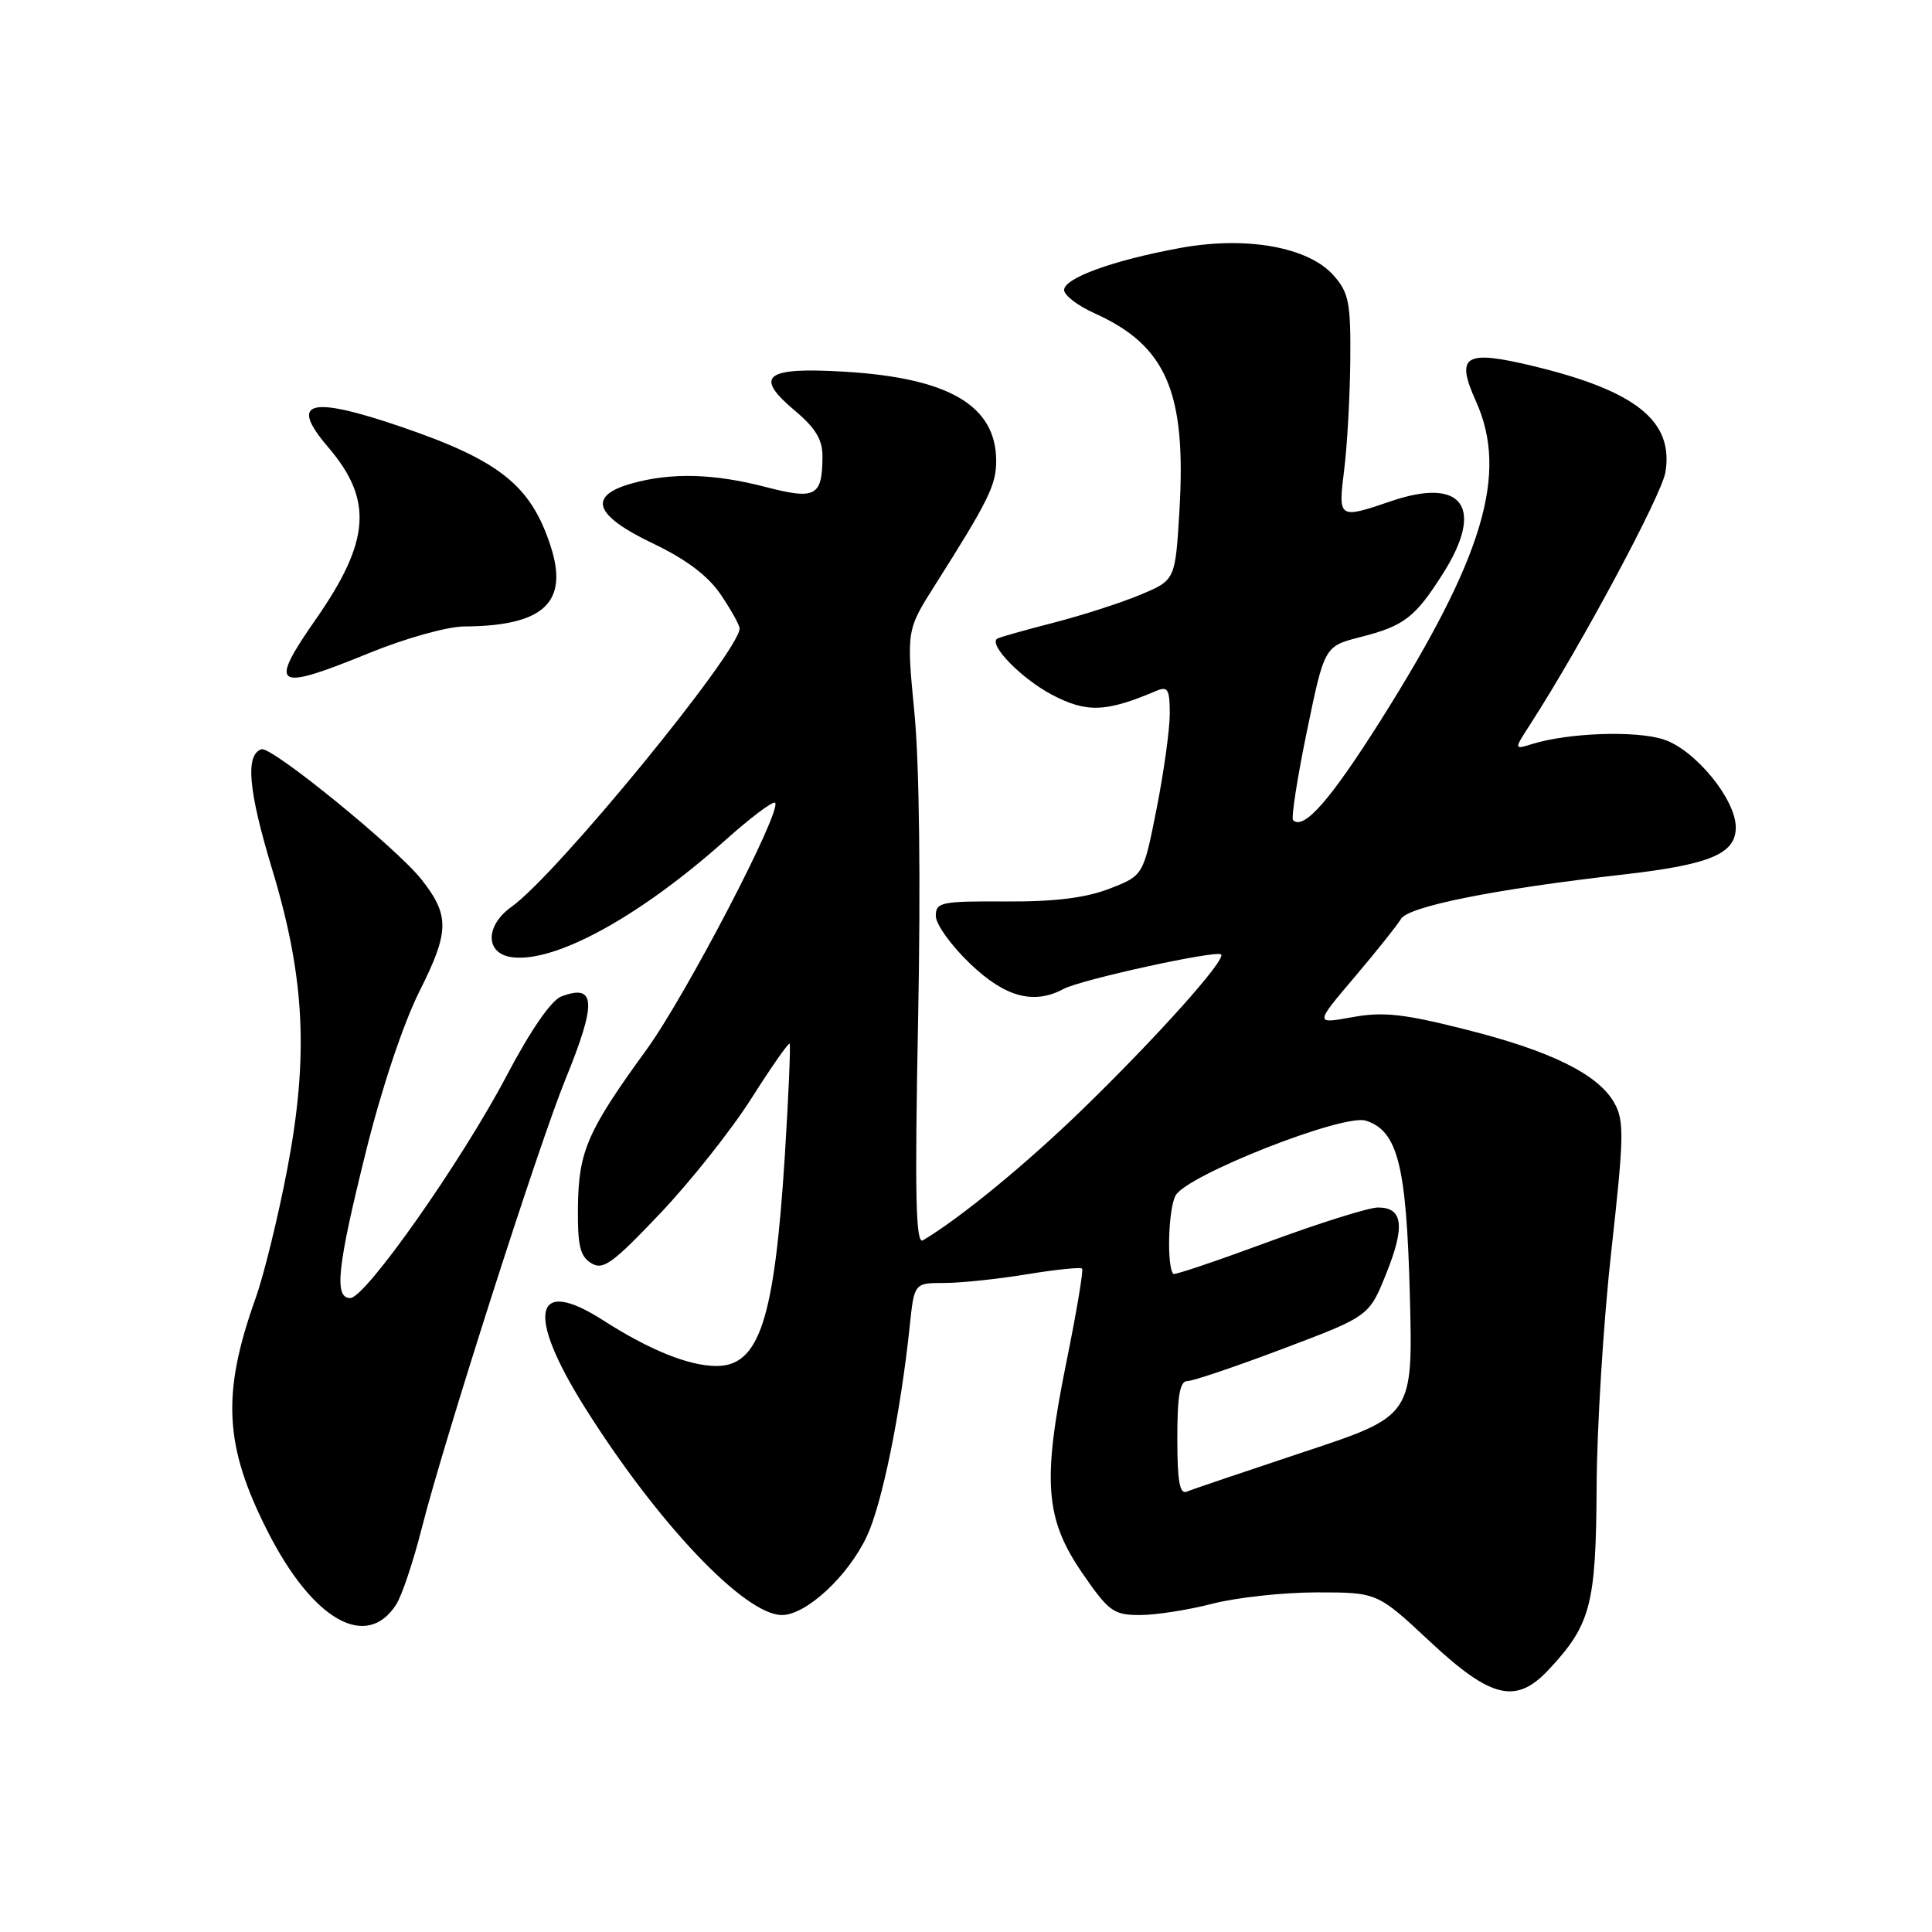 <?xml version="1.0" encoding="UTF-8" standalone="no"?>
<!DOCTYPE svg PUBLIC "-//W3C//DTD SVG 1.1//EN" "http://www.w3.org/Graphics/SVG/1.1/DTD/svg11.dtd" >
<svg xmlns="http://www.w3.org/2000/svg" xmlns:xlink="http://www.w3.org/1999/xlink" version="1.1" viewBox="0 0 256 256">
 <g >
 <path fill="currentColor"
d=" M 205.20 221.25 C 210.79 215.27 211.48 212.65 211.56 197.00 C 211.60 189.03 212.48 174.92 213.52 165.65 C 215.19 150.63 215.23 148.51 213.91 146.15 C 211.77 142.34 205.51 139.25 194.12 136.39 C 185.96 134.33 183.27 134.04 179.19 134.78 C 174.21 135.69 174.21 135.69 179.48 129.48 C 182.38 126.06 185.15 122.59 185.63 121.77 C 186.59 120.11 198.07 117.81 215.00 115.89 C 226.59 114.57 230.00 113.15 230.00 109.63 C 230.00 105.92 224.63 99.36 220.46 97.99 C 216.81 96.78 207.86 97.09 203.04 98.58 C 200.59 99.34 200.59 99.34 202.80 95.92 C 209.48 85.57 220.19 65.60 220.68 62.56 C 221.78 55.80 216.80 51.80 203.18 48.51 C 194.05 46.31 192.82 47.07 195.58 53.19 C 199.89 62.76 196.57 73.85 182.94 95.46 C 176.27 106.03 172.73 110.06 171.34 108.67 C 171.07 108.40 171.89 103.11 173.17 96.90 C 175.50 85.63 175.50 85.63 180.28 84.41 C 186.05 82.94 187.50 81.83 191.17 76.05 C 196.76 67.27 193.85 63.16 184.35 66.40 C 177.33 68.79 177.30 68.76 178.11 62.25 C 178.51 59.09 178.87 52.59 178.92 47.81 C 178.99 40.15 178.73 38.80 176.75 36.54 C 173.42 32.72 165.13 31.24 156.31 32.87 C 147.43 34.51 141.00 36.85 141.00 38.43 C 141.00 39.13 142.82 40.52 145.05 41.52 C 154.57 45.81 157.21 51.98 156.28 67.68 C 155.73 76.87 155.73 76.87 151.12 78.80 C 148.58 79.87 143.35 81.55 139.50 82.54 C 135.65 83.53 132.33 84.47 132.11 84.64 C 131.02 85.49 135.35 89.91 139.34 92.03 C 143.97 94.48 146.53 94.39 153.25 91.53 C 154.74 90.90 155.00 91.35 155.00 94.57 C 155.00 96.65 154.21 102.33 153.25 107.19 C 151.50 116.02 151.50 116.02 147.00 117.76 C 143.84 118.98 139.74 119.49 133.25 119.45 C 124.69 119.40 124.00 119.55 124.00 121.37 C 124.00 122.46 126.03 125.29 128.52 127.67 C 133.18 132.14 136.96 133.16 140.93 131.04 C 143.24 129.80 161.20 125.87 161.80 126.47 C 162.49 127.16 153.29 137.43 143.35 147.08 C 135.87 154.33 127.23 161.41 122.29 164.35 C 121.34 164.91 121.20 158.49 121.65 135.29 C 122.01 117.11 121.82 101.21 121.17 94.50 C 120.11 83.50 120.11 83.50 123.91 77.50 C 130.96 66.38 132.00 64.27 132.00 61.10 C 132.00 53.75 125.77 50.08 111.89 49.25 C 101.34 48.62 99.84 49.81 105.33 54.42 C 108.07 56.72 109.00 58.26 108.98 60.50 C 108.96 65.78 108.07 66.25 101.46 64.53 C 94.60 62.75 89.00 62.59 83.75 64.05 C 77.81 65.70 78.71 68.28 86.50 72.00 C 90.93 74.12 93.79 76.27 95.50 78.78 C 96.87 80.81 98.00 82.83 98.00 83.27 C 98.00 86.30 73.77 115.89 67.80 120.14 C 64.27 122.65 64.27 126.33 67.80 126.83 C 73.49 127.63 84.70 121.50 96.04 111.39 C 99.43 108.36 102.43 106.10 102.70 106.37 C 103.68 107.34 90.88 131.91 85.65 139.11 C 77.86 149.82 76.67 152.54 76.58 159.87 C 76.52 165.02 76.85 166.46 78.33 167.37 C 79.91 168.35 81.15 167.45 87.49 160.77 C 91.53 156.51 96.97 149.65 99.58 145.52 C 102.20 141.39 104.47 138.14 104.63 138.29 C 104.78 138.45 104.49 145.23 103.98 153.36 C 102.61 174.88 100.61 181.00 94.94 181.00 C 91.29 181.00 86.08 178.90 79.89 174.93 C 70.72 169.05 69.67 174.02 77.46 186.44 C 87.10 201.80 98.67 214.00 103.61 214.00 C 106.82 214.00 112.38 208.85 114.86 203.57 C 116.88 199.28 119.32 187.32 120.54 175.75 C 121.14 170.00 121.14 170.00 125.13 170.00 C 127.32 170.00 132.25 169.48 136.07 168.85 C 139.90 168.22 143.19 167.88 143.38 168.10 C 143.58 168.32 142.64 173.90 141.30 180.50 C 138.09 196.32 138.47 201.27 143.45 208.50 C 146.93 213.55 147.56 214.00 151.07 214.00 C 153.18 214.00 157.49 213.32 160.66 212.50 C 163.83 211.68 170.04 211.00 174.46 211.00 C 182.50 211.00 182.50 211.00 189.46 217.50 C 197.58 225.08 200.88 225.87 205.20 221.25 Z  M 52.49 212.62 C 53.25 211.45 54.77 206.89 55.89 202.48 C 58.83 190.88 71.35 151.78 74.93 143.00 C 79.09 132.81 78.96 130.30 74.37 132.04 C 73.05 132.54 70.29 136.53 67.14 142.52 C 61.15 153.90 48.42 172.00 46.41 172.00 C 44.24 172.00 44.68 167.89 48.51 152.50 C 50.59 144.14 53.45 135.59 55.61 131.29 C 59.56 123.44 59.59 121.29 55.86 116.55 C 52.57 112.37 35.97 98.85 34.65 99.28 C 32.48 99.99 32.90 104.72 36.04 115.11 C 40.41 129.50 40.93 139.93 38.05 154.99 C 36.84 161.31 34.96 168.96 33.88 171.99 C 29.35 184.66 29.70 191.56 35.44 202.87 C 41.42 214.68 48.54 218.74 52.49 212.62 Z  M 49.00 86.50 C 53.71 84.58 59.28 83.02 61.50 83.01 C 72.07 82.95 75.41 79.83 72.94 72.30 C 70.31 64.27 66.14 60.97 52.97 56.49 C 40.93 52.40 38.28 53.17 43.48 59.25 C 49.46 66.23 49.07 71.69 41.86 82.04 C 35.51 91.16 36.33 91.67 49.00 86.50 Z  M 156.00 190.58 C 156.00 184.93 156.34 183.00 157.33 183.00 C 158.07 183.00 163.79 181.06 170.04 178.70 C 181.42 174.40 181.42 174.40 183.69 168.74 C 186.21 162.47 185.90 160.00 182.59 160.00 C 181.38 160.00 174.85 162.05 168.08 164.55 C 161.31 167.05 155.64 168.97 155.48 168.80 C 154.58 167.89 154.80 160.19 155.77 158.41 C 157.23 155.72 177.99 147.55 180.97 148.49 C 185.21 149.84 186.36 154.39 186.81 171.55 C 187.23 187.60 187.23 187.60 172.86 192.36 C 164.96 194.99 157.94 197.36 157.25 197.65 C 156.31 198.04 156.00 196.26 156.00 190.58 Z "/>
</g>
</svg>